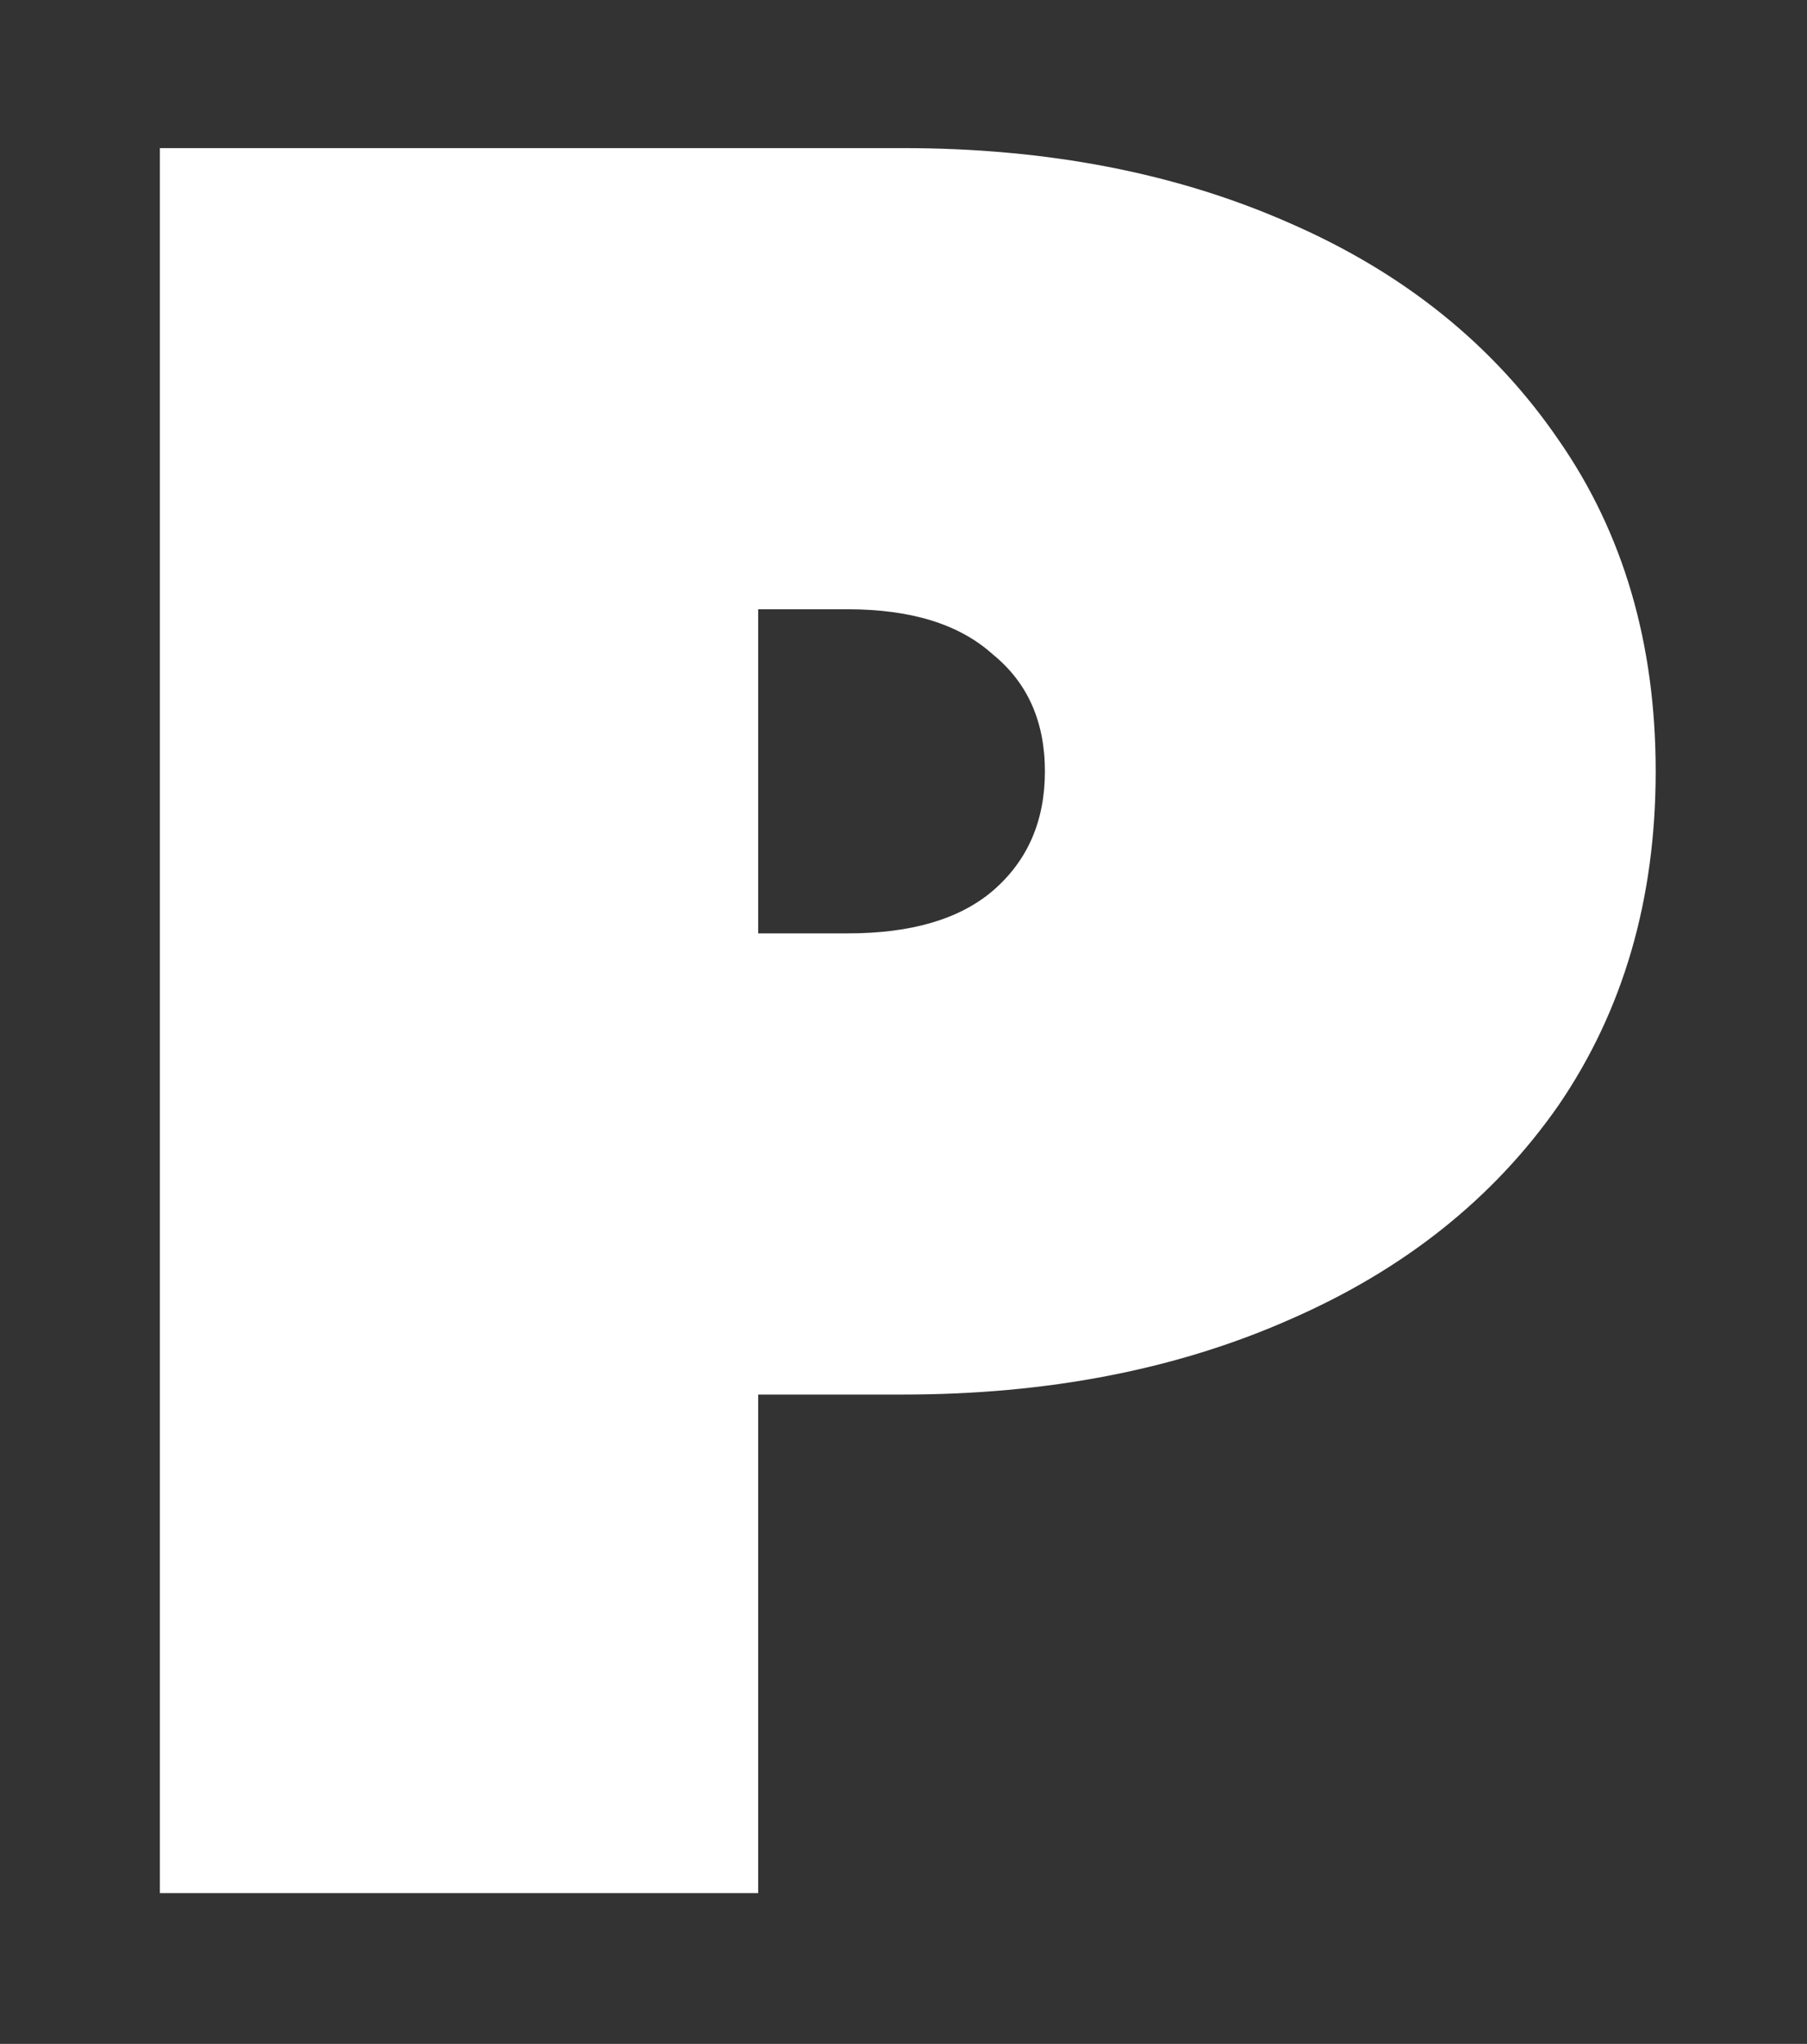 <svg width="122" height="138" viewBox="0 0 122 138" fill="none" xmlns="http://www.w3.org/2000/svg">
<rect x="0" y="0" width="122" height="138" fill="#333333" stroke="none"/>
<path d="M60.953 10C70.715 10 79.411 11.683 87.042 15.05C94.784 18.416 100.843 23.297 105.22 29.693C109.596 35.977 111.784 43.439 111.784 52.079C111.784 60.719 109.596 68.237 105.22 74.633C100.843 80.917 94.784 85.742 87.042 89.108C79.411 92.474 70.715 94.157 60.953 94.157H51.191V127.82H10.795V10H60.953ZM57.25 63.019C61.514 63.019 64.768 62.065 67.012 60.158C69.368 58.138 70.547 55.445 70.547 52.079C70.547 48.712 69.368 46.075 67.012 44.168C64.768 42.148 61.514 41.138 57.25 41.138H51.191V63.019H57.25Z" fill="white"/>
</svg>
